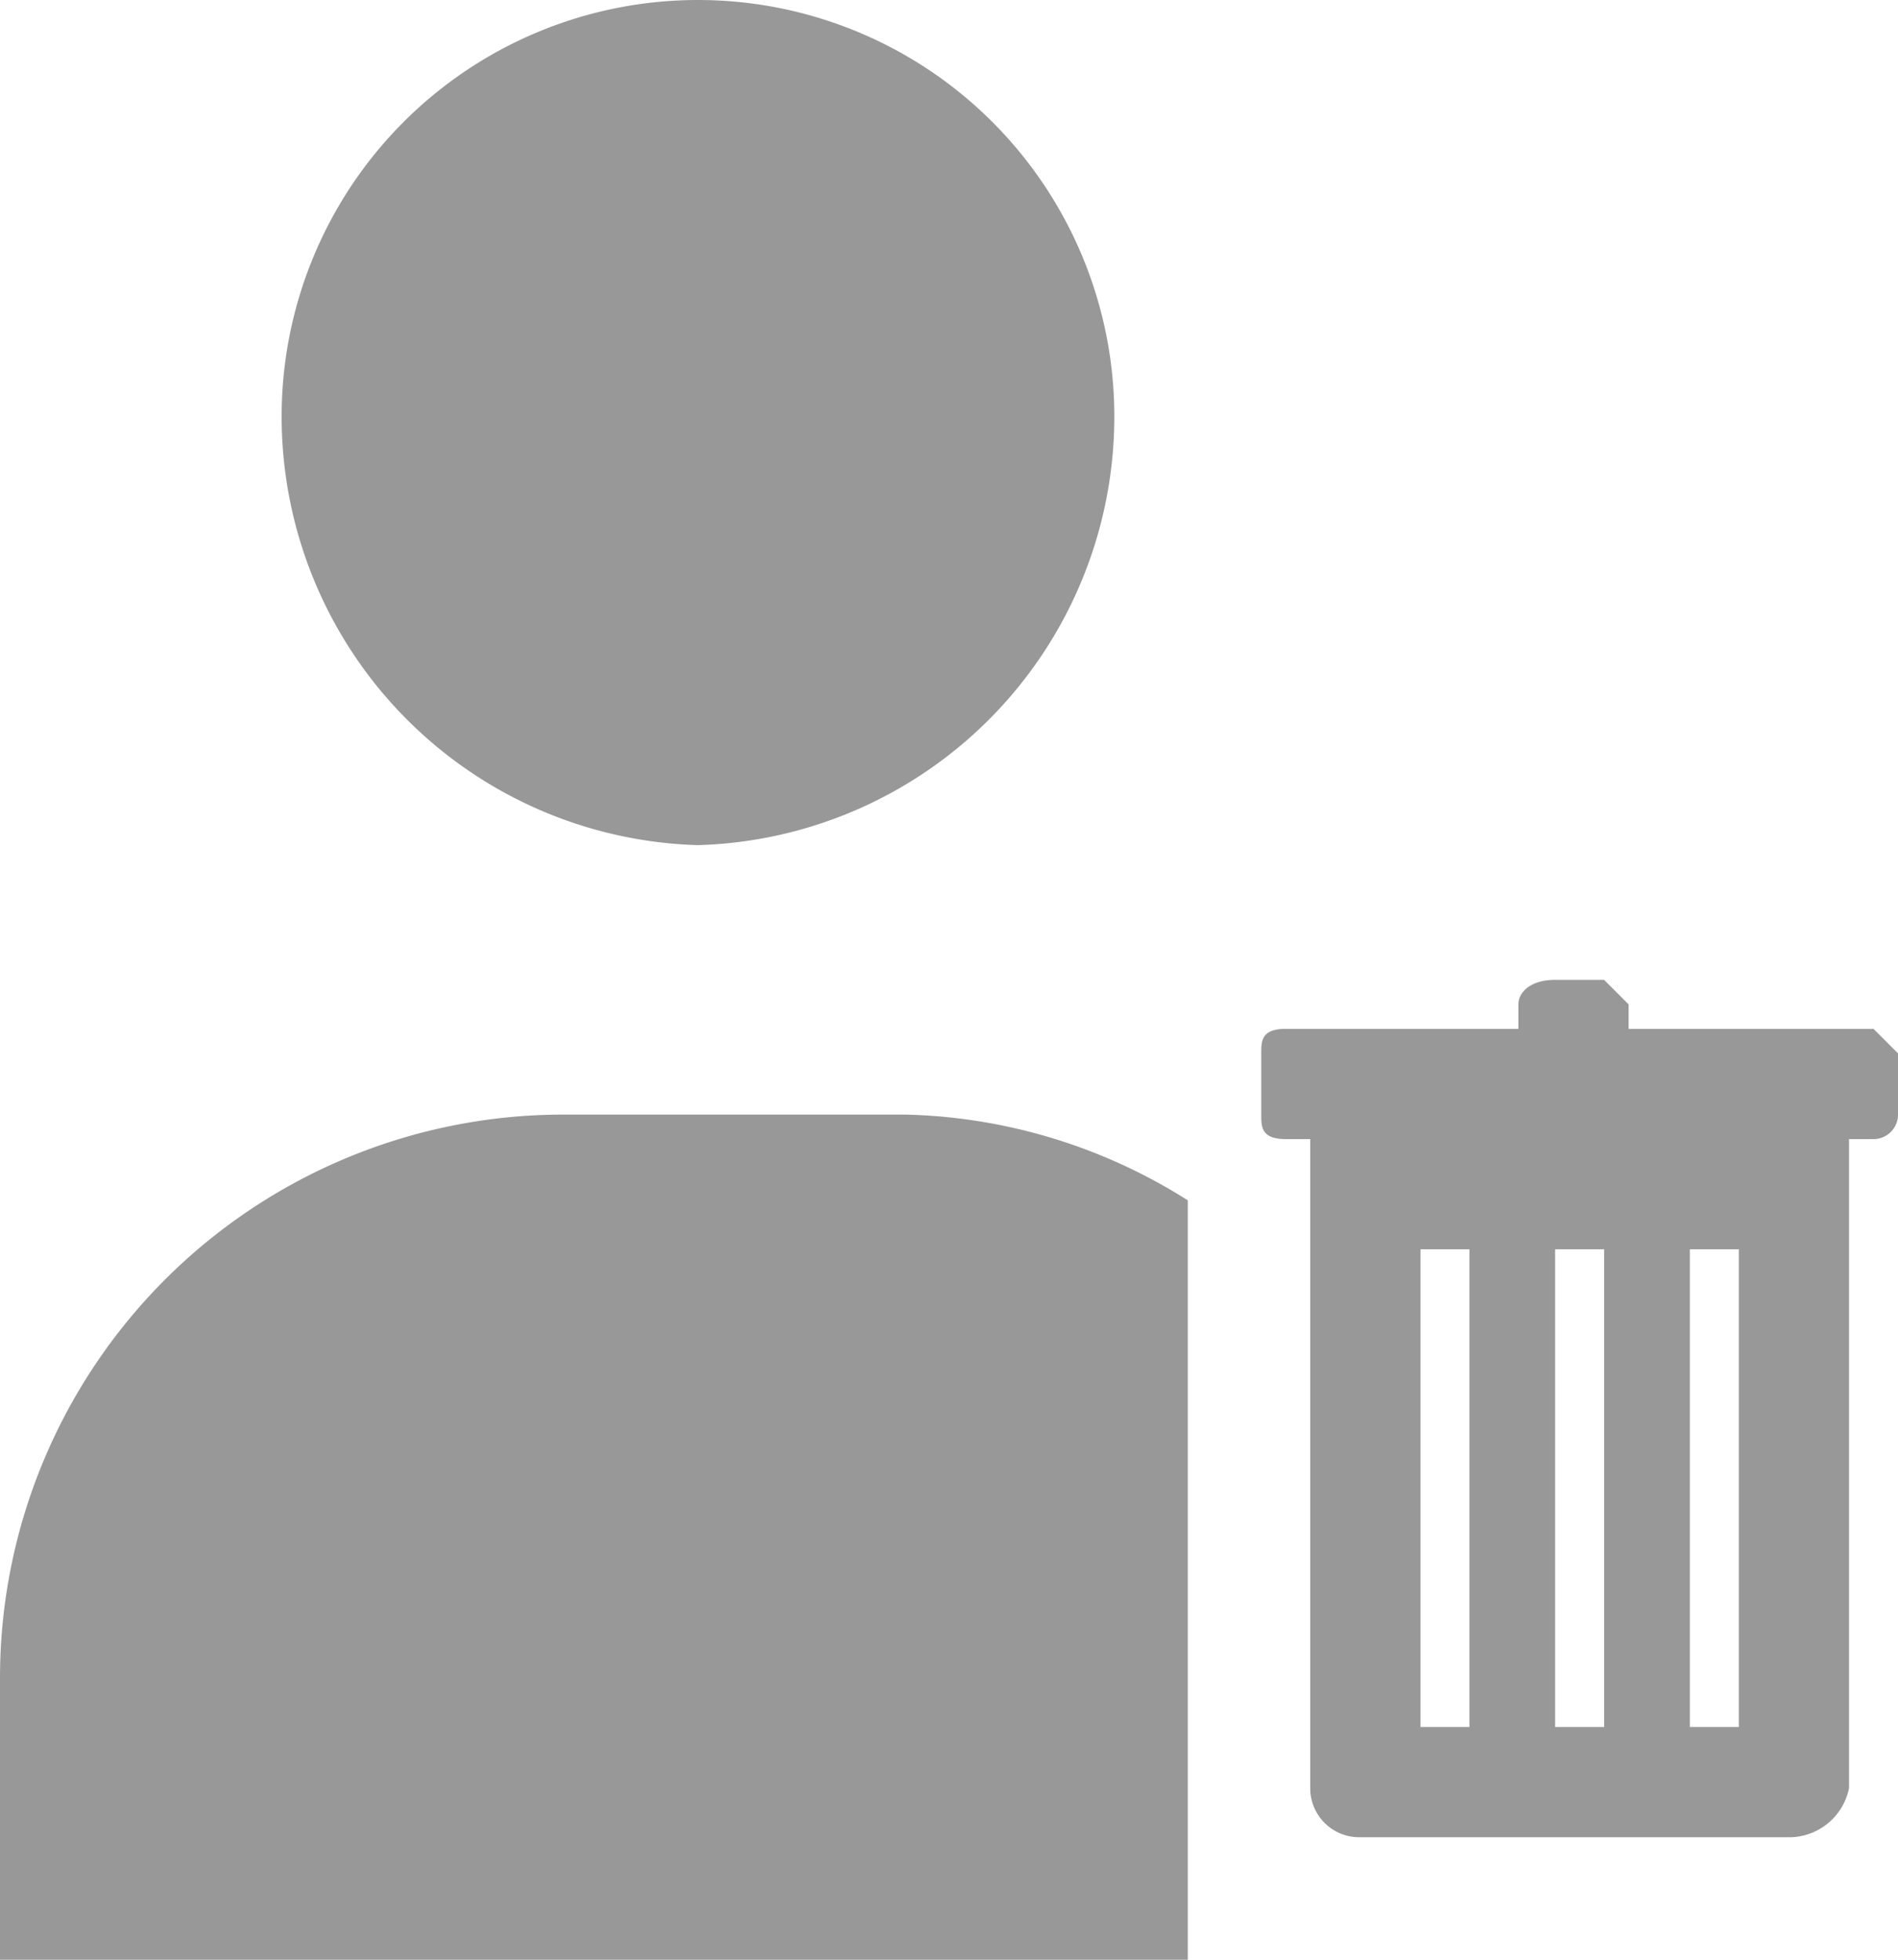 <svg xmlns="http://www.w3.org/2000/svg" viewBox="0 0 15.5 16"><defs><style>.cls-1{fill:#989898;}</style></defs><title>ic-tool2</title><g id="Layer_2" data-name="Layer 2"><g id="モーダルヘッダー_モーダルツール"><path class="cls-1" d="M15.3,8.4h-2V8.2L13.1,8h-.4c-.2,0-.3.1-.3.2v.2H10.5c-.2,0-.2.1-.2.2v.5c0,.1,0,.2.2.2h.2v5.3a.4.4,0,0,0,.4.4h3.5a.5.5,0,0,0,.5-.4V9.3h.2a.2.2,0,0,0,.2-.2V8.6l-.2-.2M12,14.1h-.4V10.2H12Zm1.1,0h-.4V10.2h.4Zm1.1,0h-.4V10.2h.4Z"/><path class="cls-1" d="M5.7,6.9A3.5,3.5,0,0,0,9.1,3.4a3.4,3.4,0,0,0-6.8,0A3.5,3.5,0,0,0,5.7,6.9"/><path class="cls-1" d="M7.4,9.1H4.6A4.6,4.6,0,0,0,0,13.7V16H9.7V9.8a4.5,4.5,0,0,0-2.3-.7"/></g></g></svg>